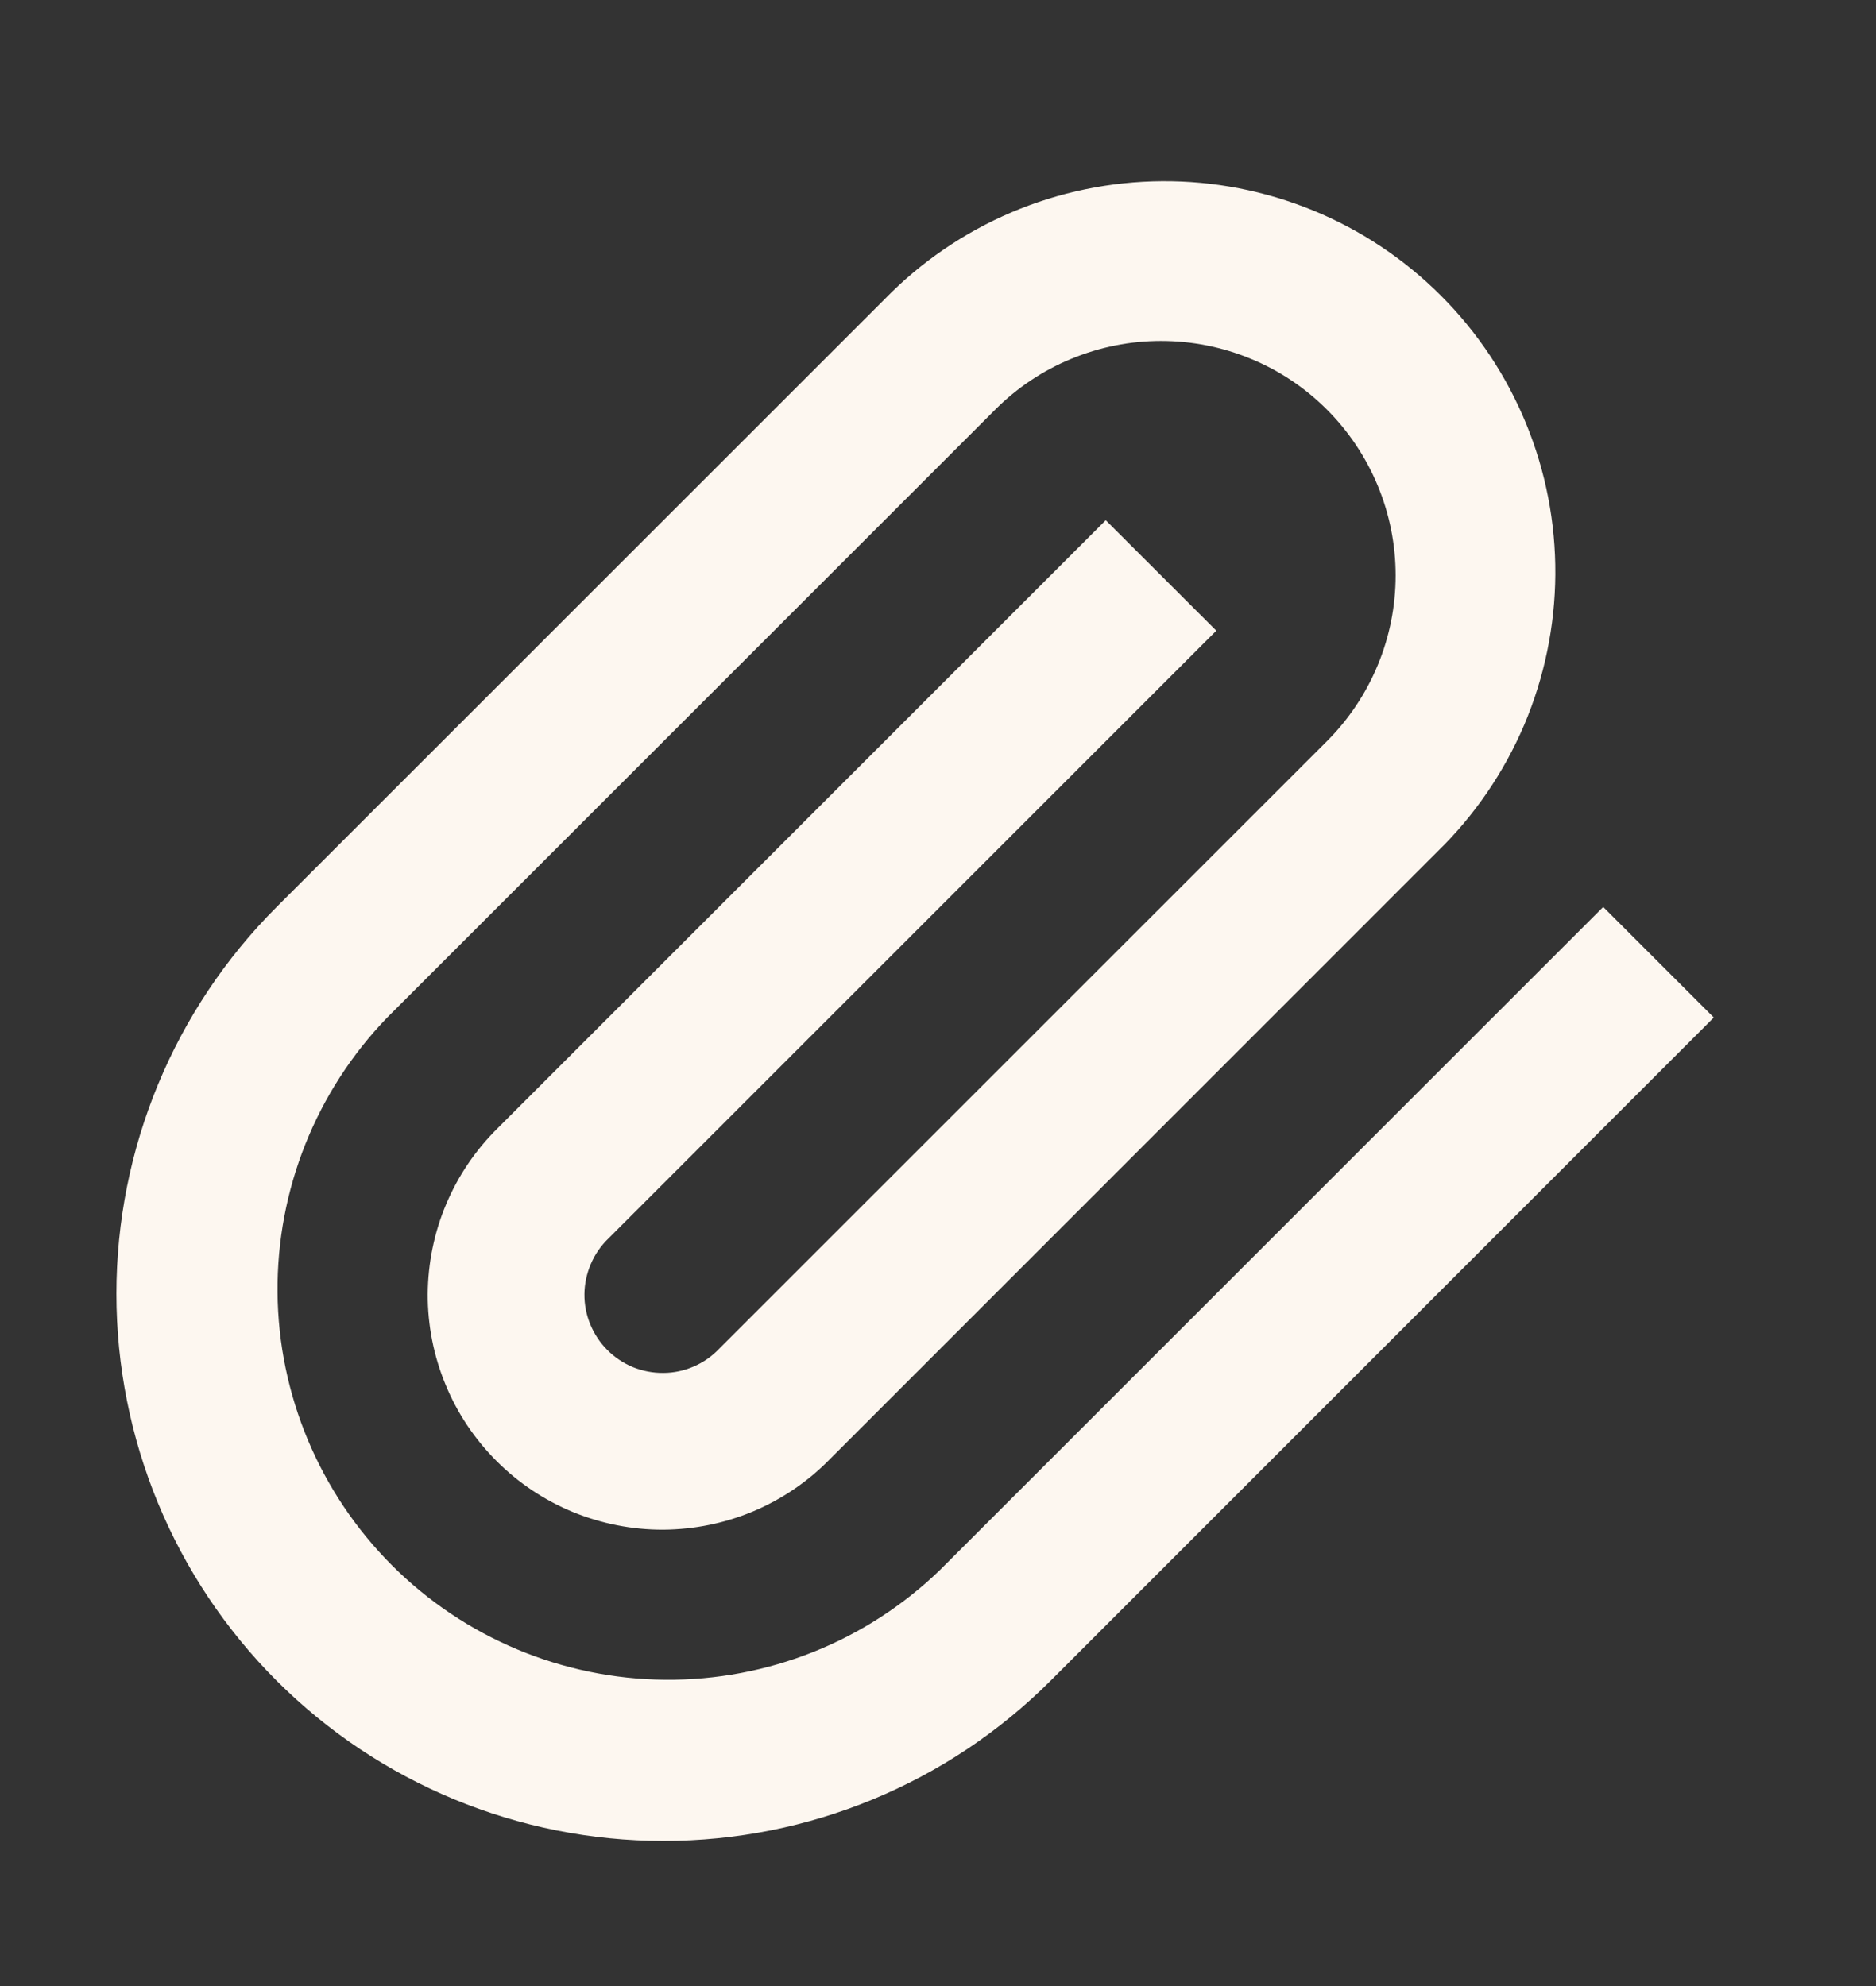 <svg width="17" height="18" viewBox="0 0 17 18" fill="none" xmlns="http://www.w3.org/2000/svg">
<rect x="0" y="0" width="17" height="18" fill="#333333" stroke="none"/>
<path d="M8.017 2.711C8.344 2.375 8.735 2.108 9.167 1.924C9.598 1.741 10.062 1.645 10.531 1.642C10.999 1.639 11.464 1.729 11.898 1.907C12.332 2.085 12.726 2.348 13.057 2.679C13.389 3.011 13.651 3.405 13.829 3.839C14.007 4.272 14.097 4.737 14.094 5.206C14.091 5.675 13.995 6.138 13.812 6.57C13.628 7.001 13.361 7.392 13.025 7.719L7.516 13.229C7.32 13.429 7.085 13.588 6.827 13.697C6.568 13.806 6.291 13.862 6.01 13.864C5.73 13.865 5.452 13.81 5.192 13.704C4.933 13.597 4.697 13.44 4.499 13.241C4.301 13.043 4.143 12.807 4.037 12.548C3.93 12.289 3.875 12.011 3.876 11.73C3.878 11.45 3.934 11.172 4.043 10.914C4.152 10.655 4.311 10.421 4.511 10.224L10.02 4.715L11.022 5.716L5.512 11.226C5.445 11.291 5.391 11.369 5.354 11.456C5.317 11.542 5.297 11.635 5.296 11.729C5.295 11.823 5.313 11.916 5.349 12.003C5.385 12.09 5.437 12.169 5.504 12.236C5.57 12.302 5.649 12.355 5.736 12.391C5.823 12.426 5.917 12.444 6.011 12.443C6.105 12.443 6.198 12.423 6.284 12.386C6.371 12.349 6.449 12.295 6.514 12.227L12.024 6.718C12.222 6.52 12.378 6.286 12.485 6.028C12.592 5.77 12.647 5.494 12.647 5.215C12.647 4.936 12.592 4.66 12.485 4.402C12.378 4.144 12.222 3.91 12.024 3.712C11.827 3.515 11.593 3.358 11.335 3.252C11.077 3.145 10.8 3.09 10.521 3.09C10.242 3.09 9.966 3.145 9.708 3.252C9.45 3.358 9.216 3.515 9.019 3.712L3.509 9.222C2.864 9.89 2.507 10.785 2.515 11.714C2.523 12.642 2.896 13.53 3.552 14.187C4.209 14.844 5.097 15.216 6.026 15.224C6.955 15.232 7.849 14.876 8.517 14.23L14.528 8.22L15.53 9.222L9.52 15.233C8.59 16.163 7.328 16.685 6.013 16.685C4.698 16.685 3.437 16.163 2.507 15.233C1.577 14.303 1.055 13.041 1.055 11.726C1.055 10.411 1.577 9.15 2.507 8.22L8.017 2.711Z" fill="#FDF7F0"/>
</svg>

